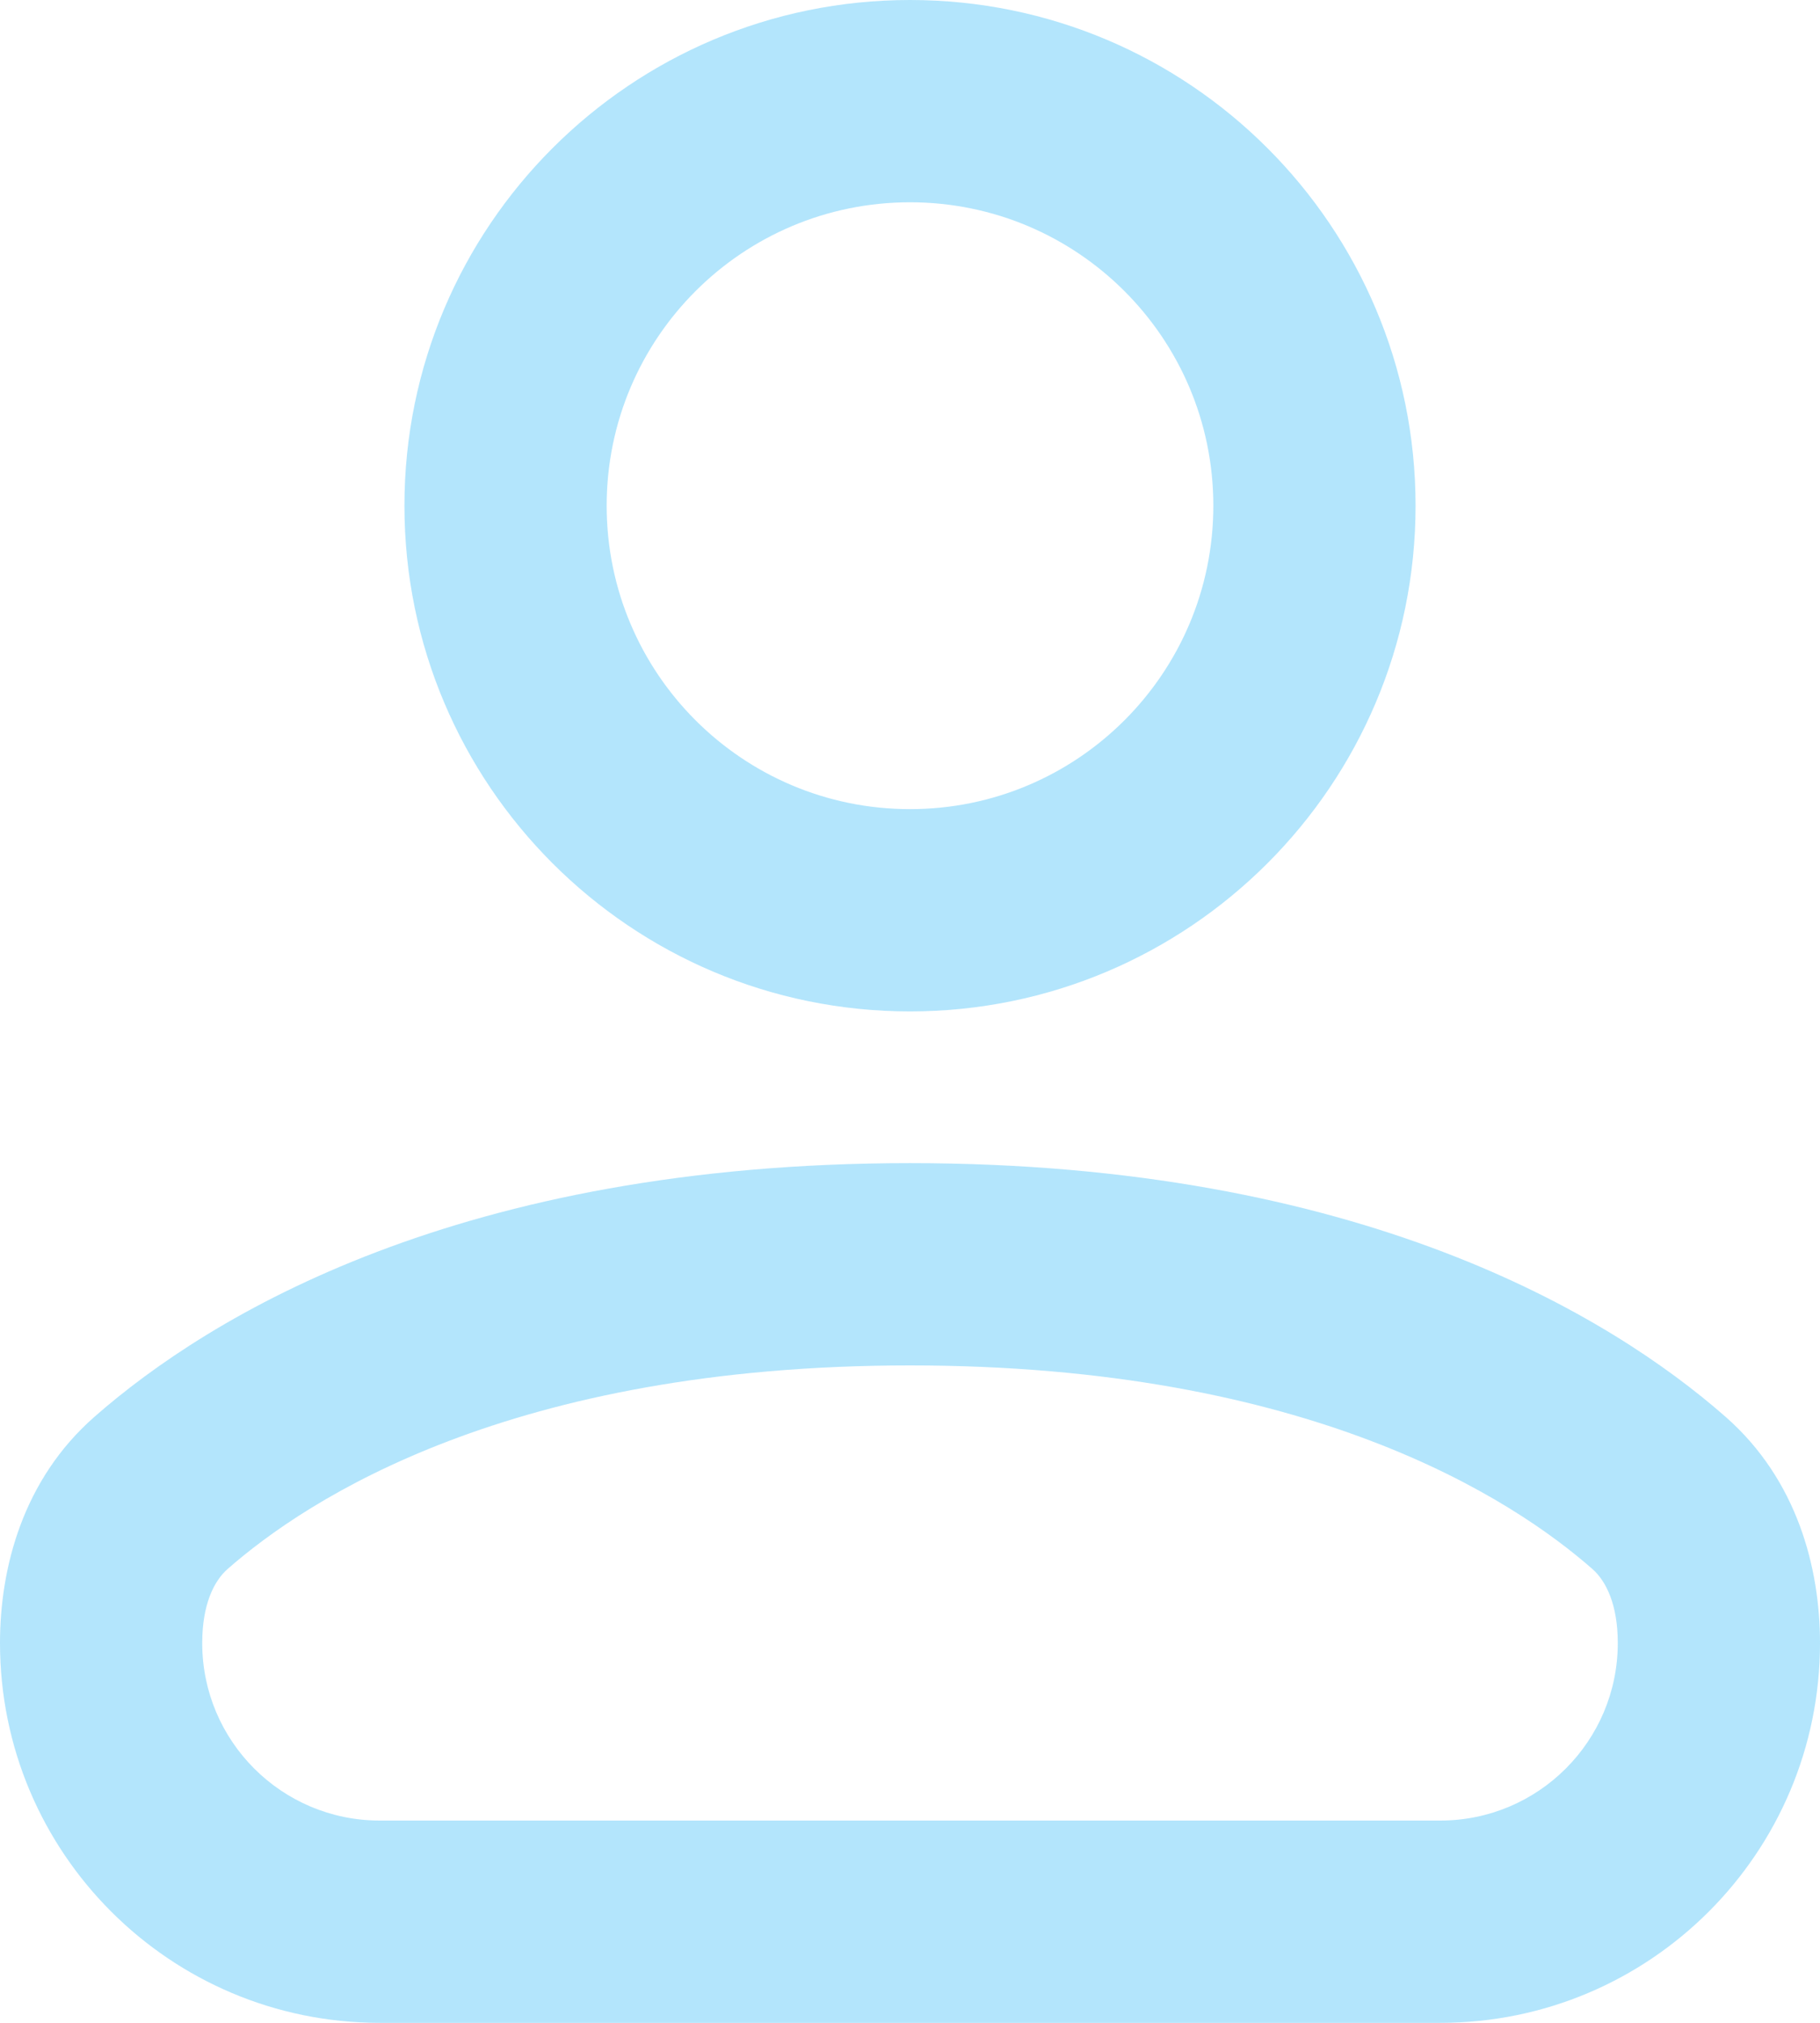 <svg xmlns="http://www.w3.org/2000/svg" width="18" height="20" fill="none" viewBox="0 0 18 20"><path fill="#03A9F4" fill-opacity=".3" fill-rule="evenodd" d="M9 0C6.239 0 4 2.239 4 5C4 7.761 6.239 10 9 10C11.761 10 14 7.761 14 5C14 2.239 11.761 0 9 0ZM6 5C6 3.343 7.343 2 9 2C10.657 2 12 3.343 12 5C12 6.657 10.657 8 9 8C7.343 8 6 6.657 6 5Z" clip-rule="evenodd"/><path fill="#03A9F4" fill-opacity=".3" fill-rule="evenodd" d="M9 11.5C4.55 11.5 2.077 13.005 0.933 14.009C0.227 14.629 0 15.5 0 16.245C0 18.319 1.681 20 3.755 20H14.245C16.319 20 18 18.319 18 16.245C18 15.5 17.773 14.629 17.067 14.009C15.923 13.005 13.45 11.5 9 11.5ZM2.252 15.512C3.039 14.822 5.046 13.5 9 13.5C12.954 13.5 14.961 14.822 15.748 15.512C15.886 15.633 16 15.867 16 16.245C16 17.214 15.214 18 14.245 18H3.755C2.786 18 2 17.214 2 16.245C2 15.867 2.114 15.633 2.252 15.512Z" clip-rule="evenodd"/></svg>